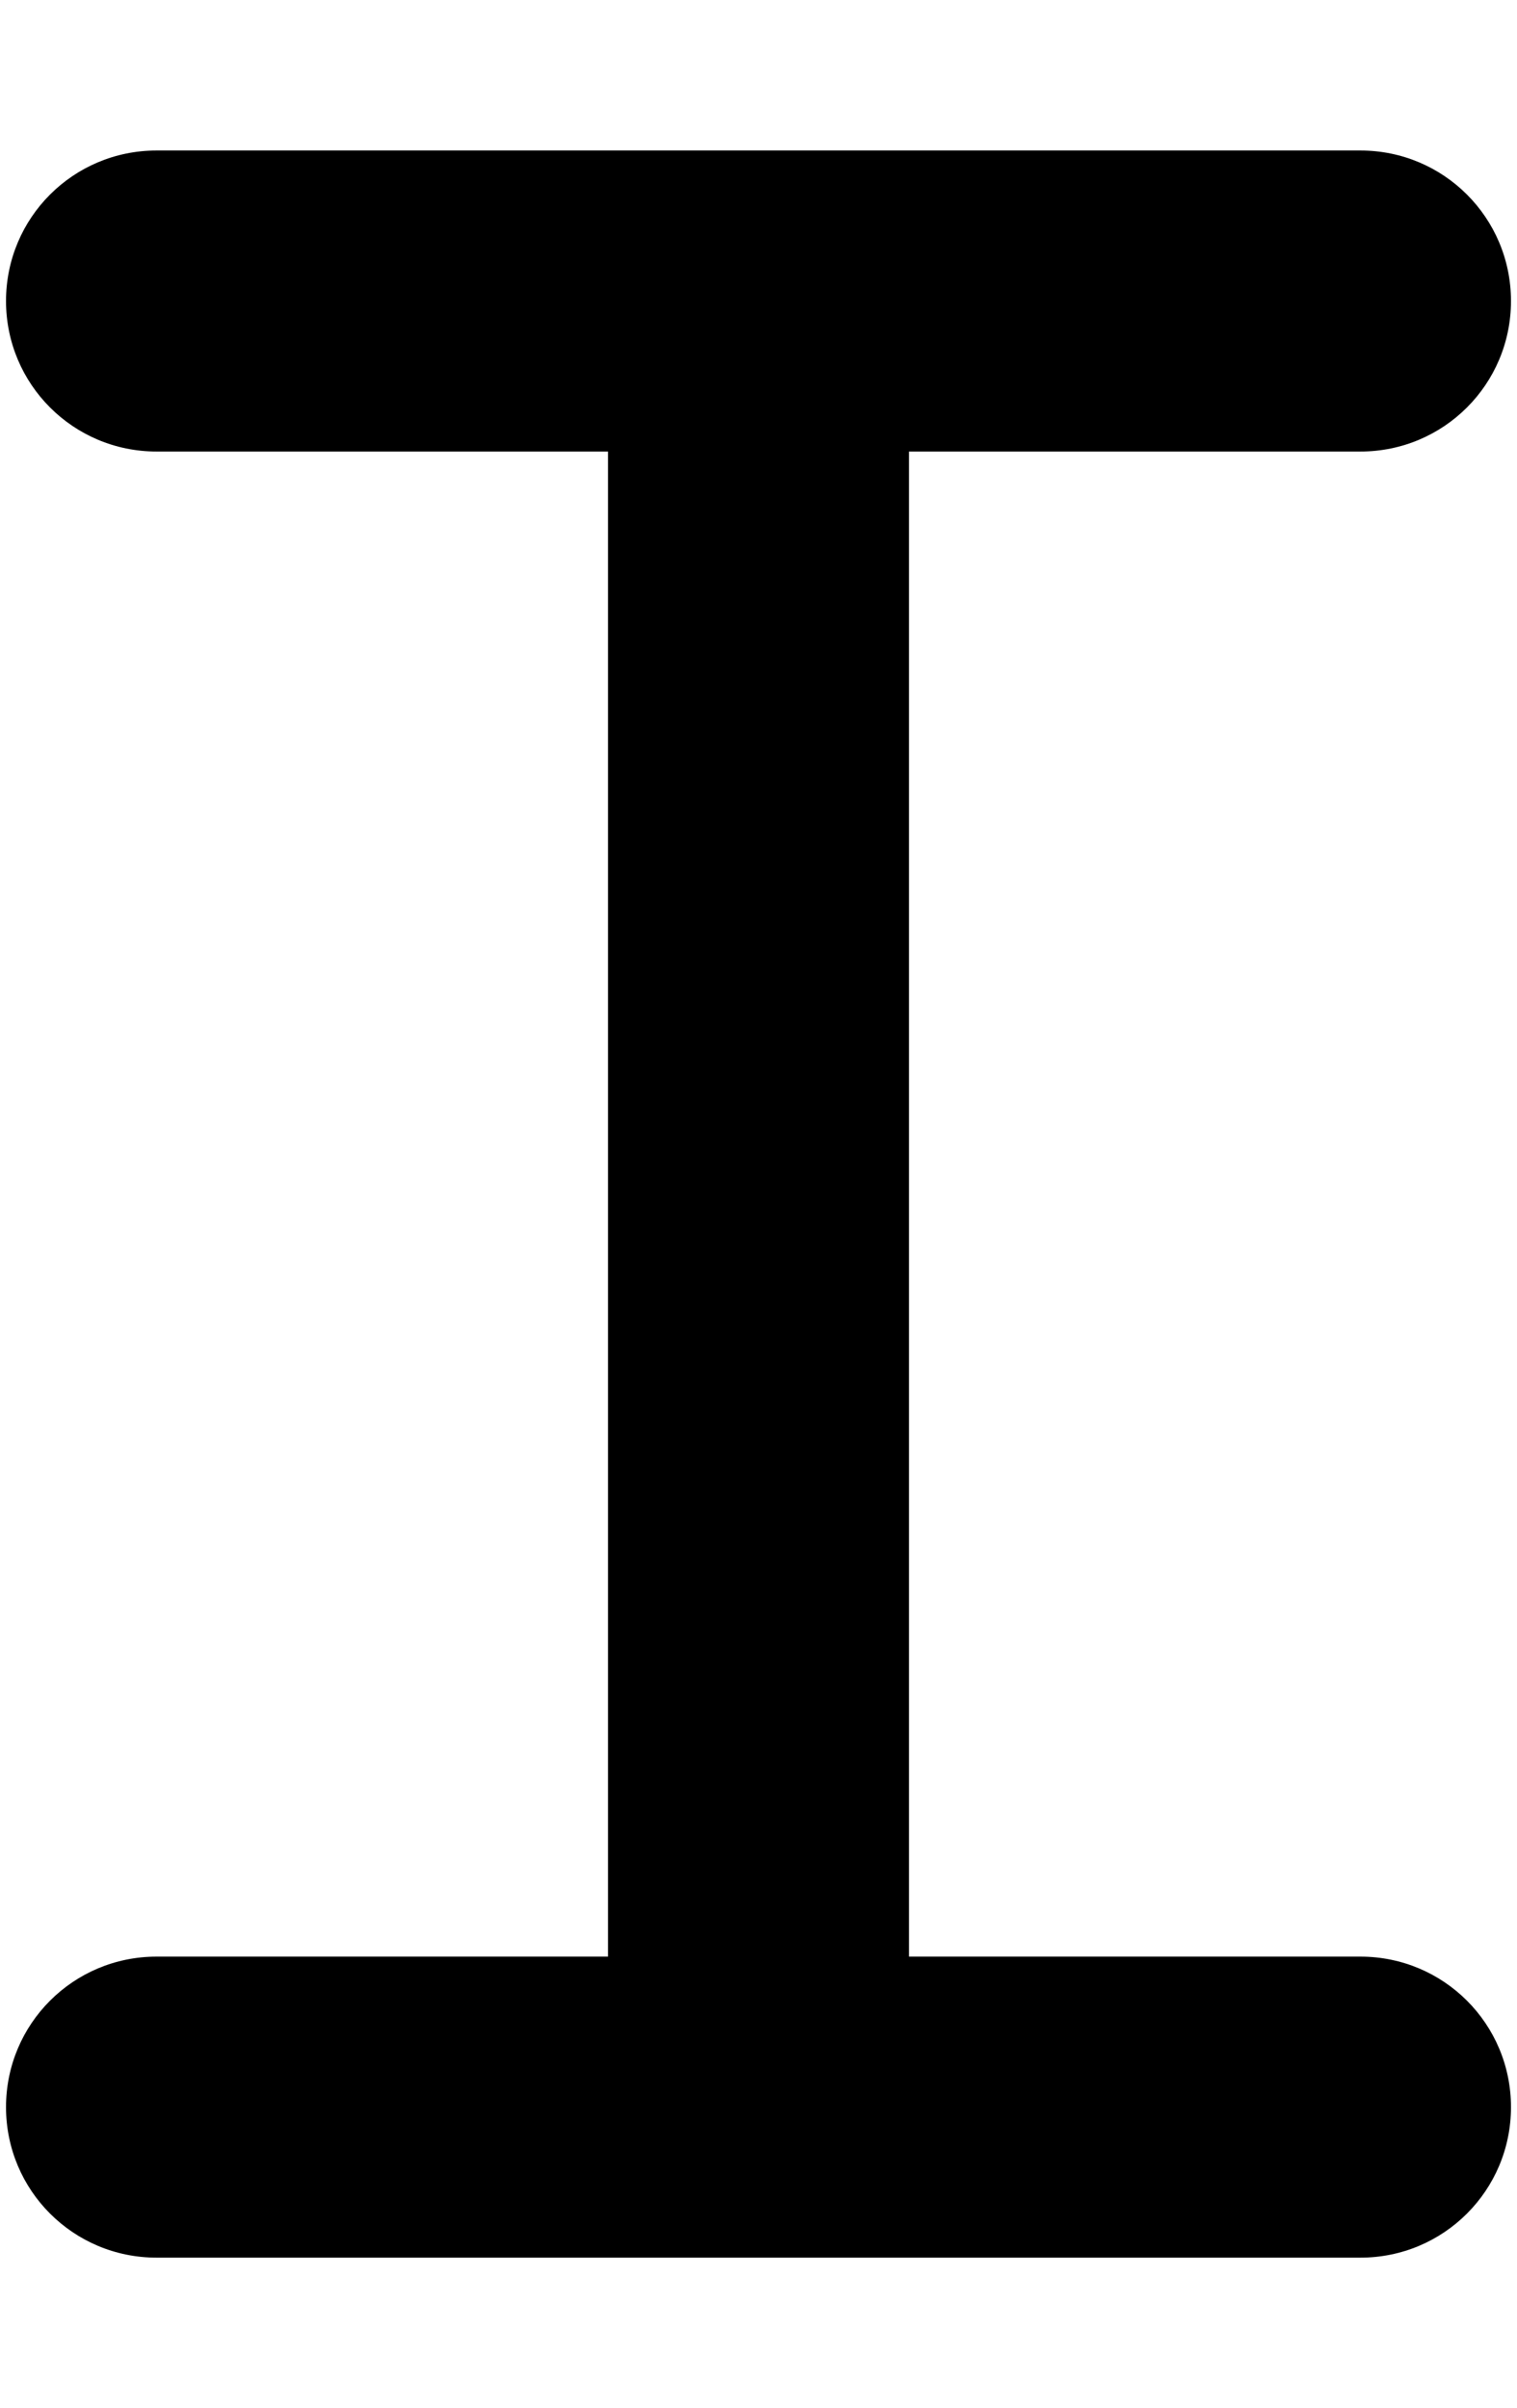 <svg xmlns="http://www.w3.org/2000/svg" width="0.63em" height="1em" viewBox="0 0 320 512"><path fill="currentColor" d="M32 32C14.3 32 0 46.3 0 64s14.3 32 32 32h96v320H32c-17.7 0-32 14.3-32 32s14.3 32 32 32h256c17.7 0 32-14.3 32-32s-14.3-32-32-32h-96V96h96c17.7 0 32-14.3 32-32s-14.3-32-32-32z"/></svg>